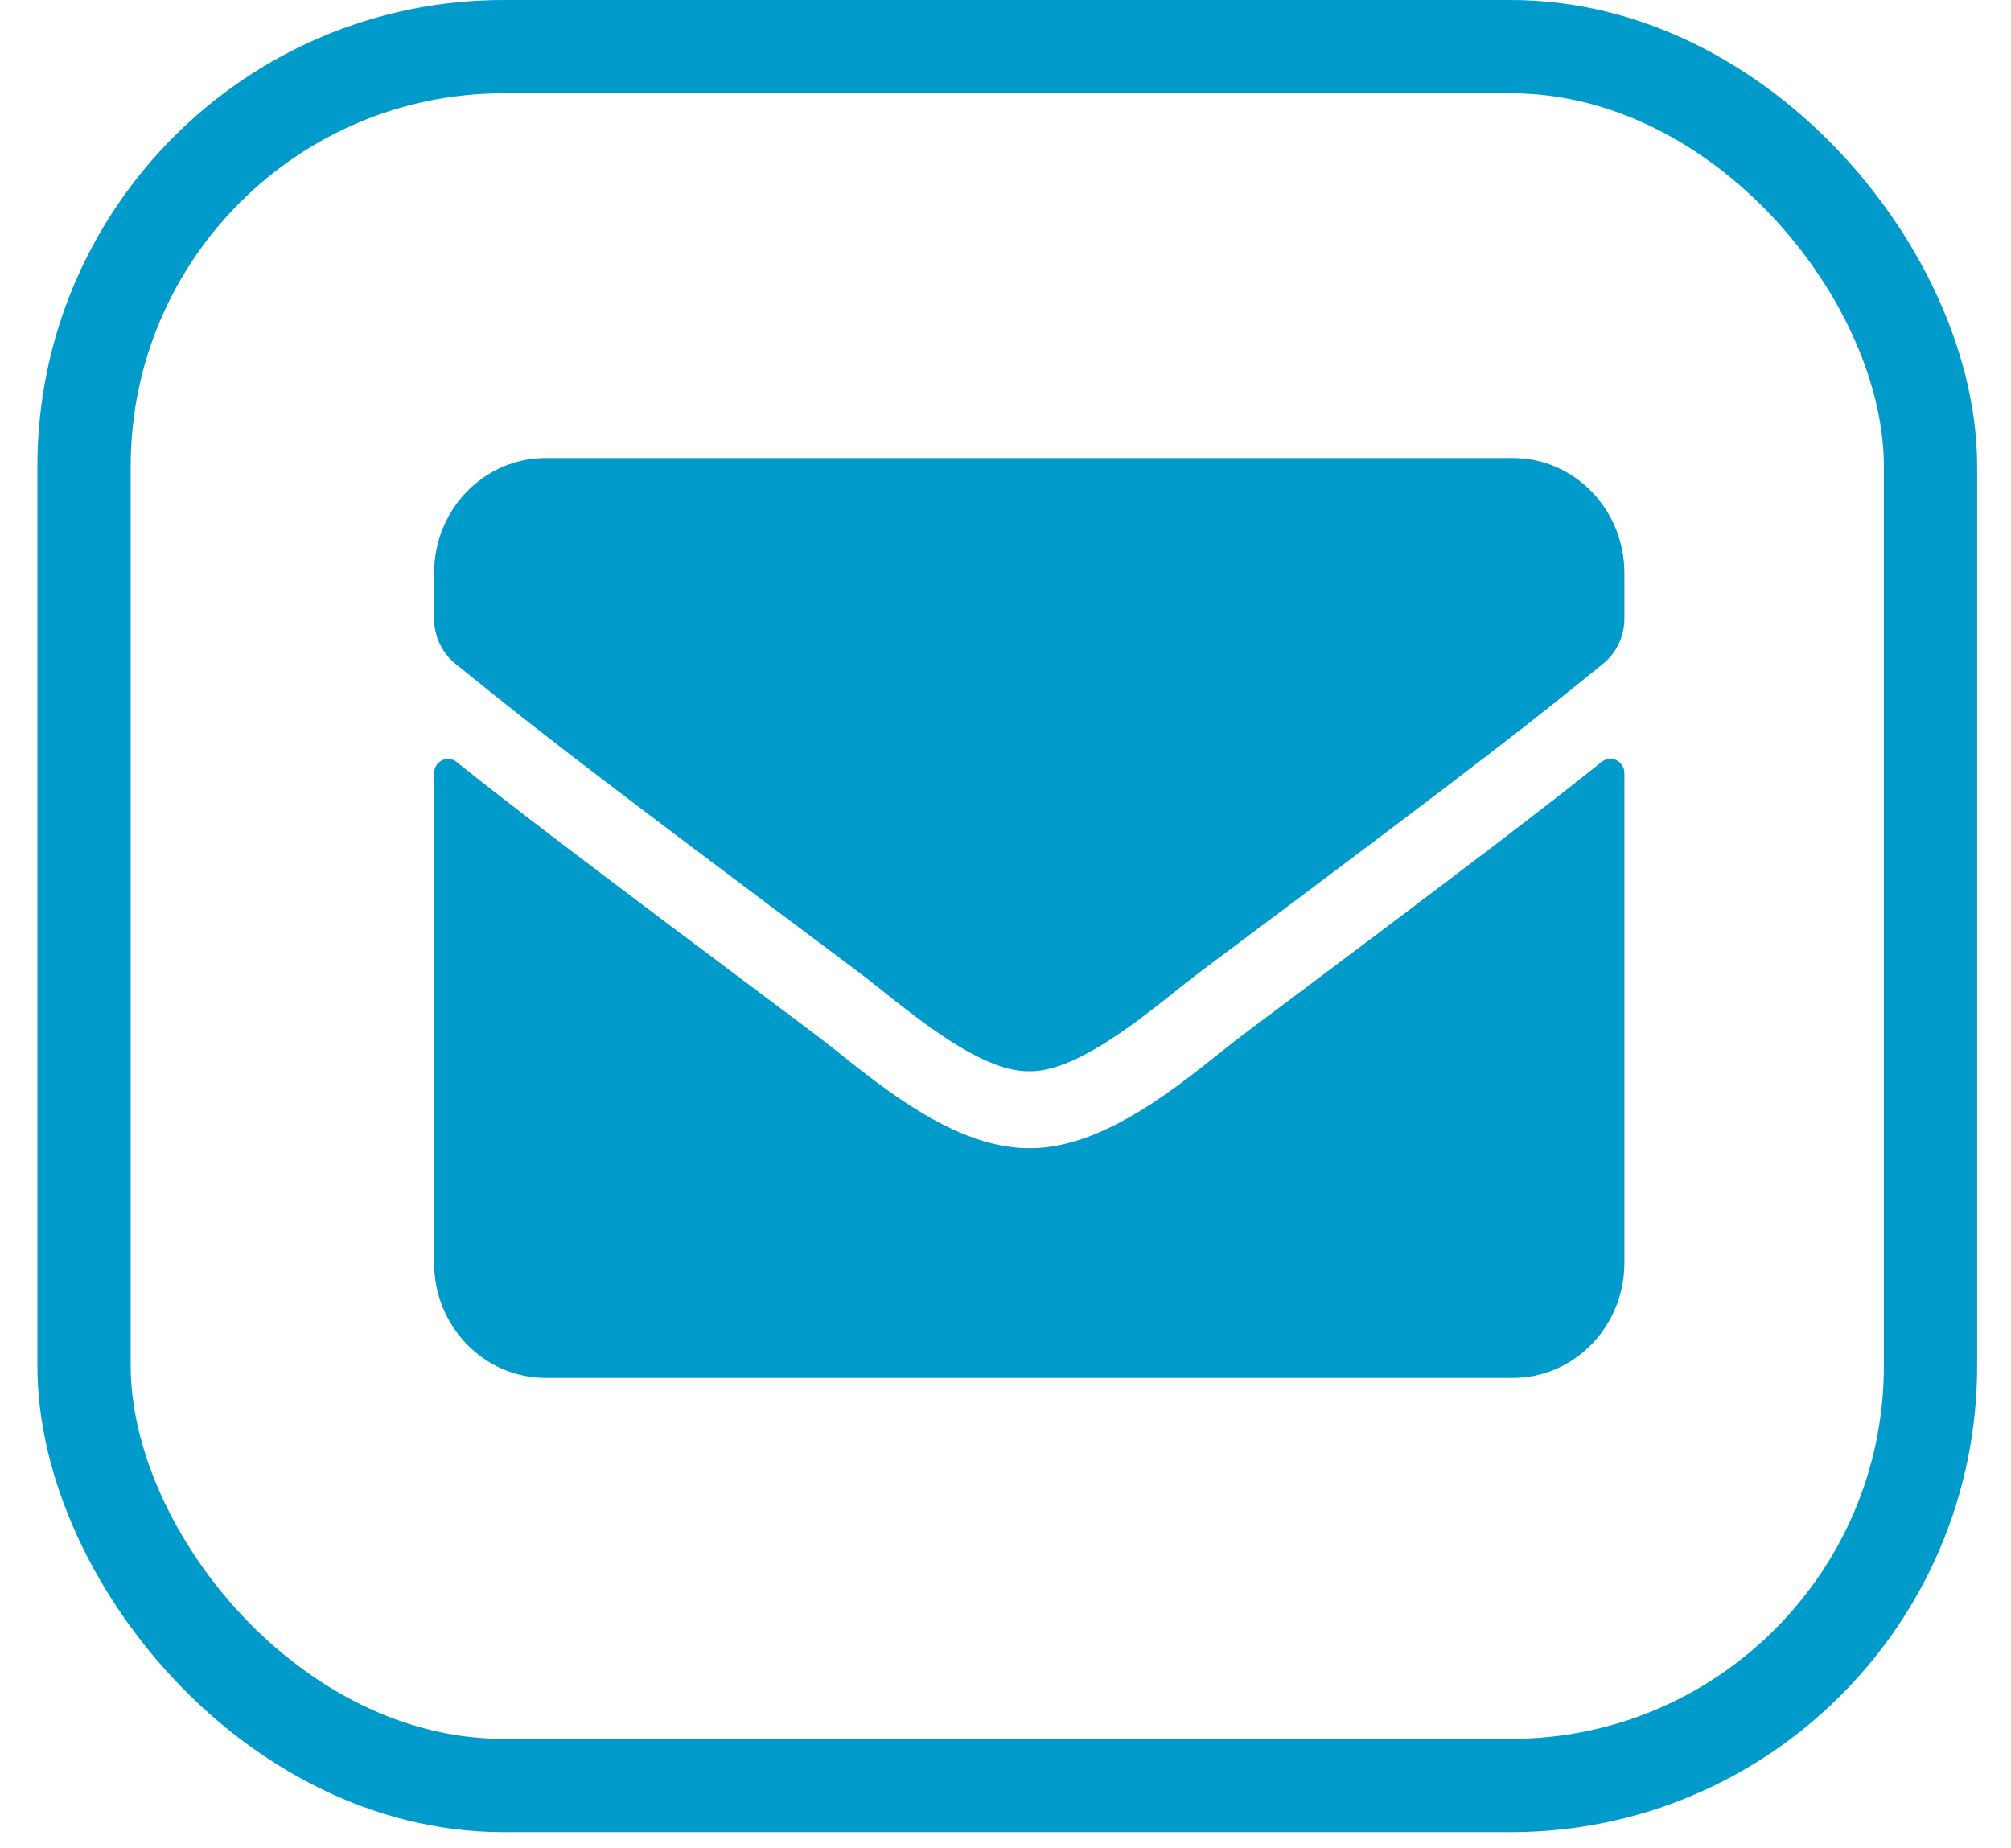 <svg width="37" height="34" viewBox="0 0 37 34" fill="none" xmlns="http://www.w3.org/2000/svg">
<rect x="1.546" y="0.858" width="33.973" height="31.988" rx="7.72" stroke="#009bcb" stroke-width="1.716"/>
<path d="M29.472 14.014C29.639 13.877 29.887 14.005 29.887 14.221V23.232C29.887 24.4 28.967 25.348 27.834 25.348H10.04C8.906 25.348 7.987 24.4 7.987 23.232V14.225C7.987 14.005 8.231 13.882 8.402 14.018C9.36 14.785 10.63 15.759 14.993 19.024C15.896 19.703 17.418 21.13 18.937 21.122C20.464 21.135 22.016 19.676 22.885 19.024C27.247 15.759 28.514 14.78 29.472 14.014ZM18.937 19.707C19.929 19.725 21.358 18.42 22.076 17.883C27.752 13.639 28.184 13.269 29.493 12.211C29.741 12.013 29.887 11.705 29.887 11.379V10.541C29.887 9.373 28.967 8.426 27.834 8.426H10.04C8.906 8.426 7.987 9.373 7.987 10.541V11.379C7.987 11.705 8.132 12.009 8.38 12.211C9.689 13.264 10.121 13.639 15.797 17.883C16.516 18.42 17.944 19.725 18.937 19.707Z" fill="#009bcb"/>
</svg>
